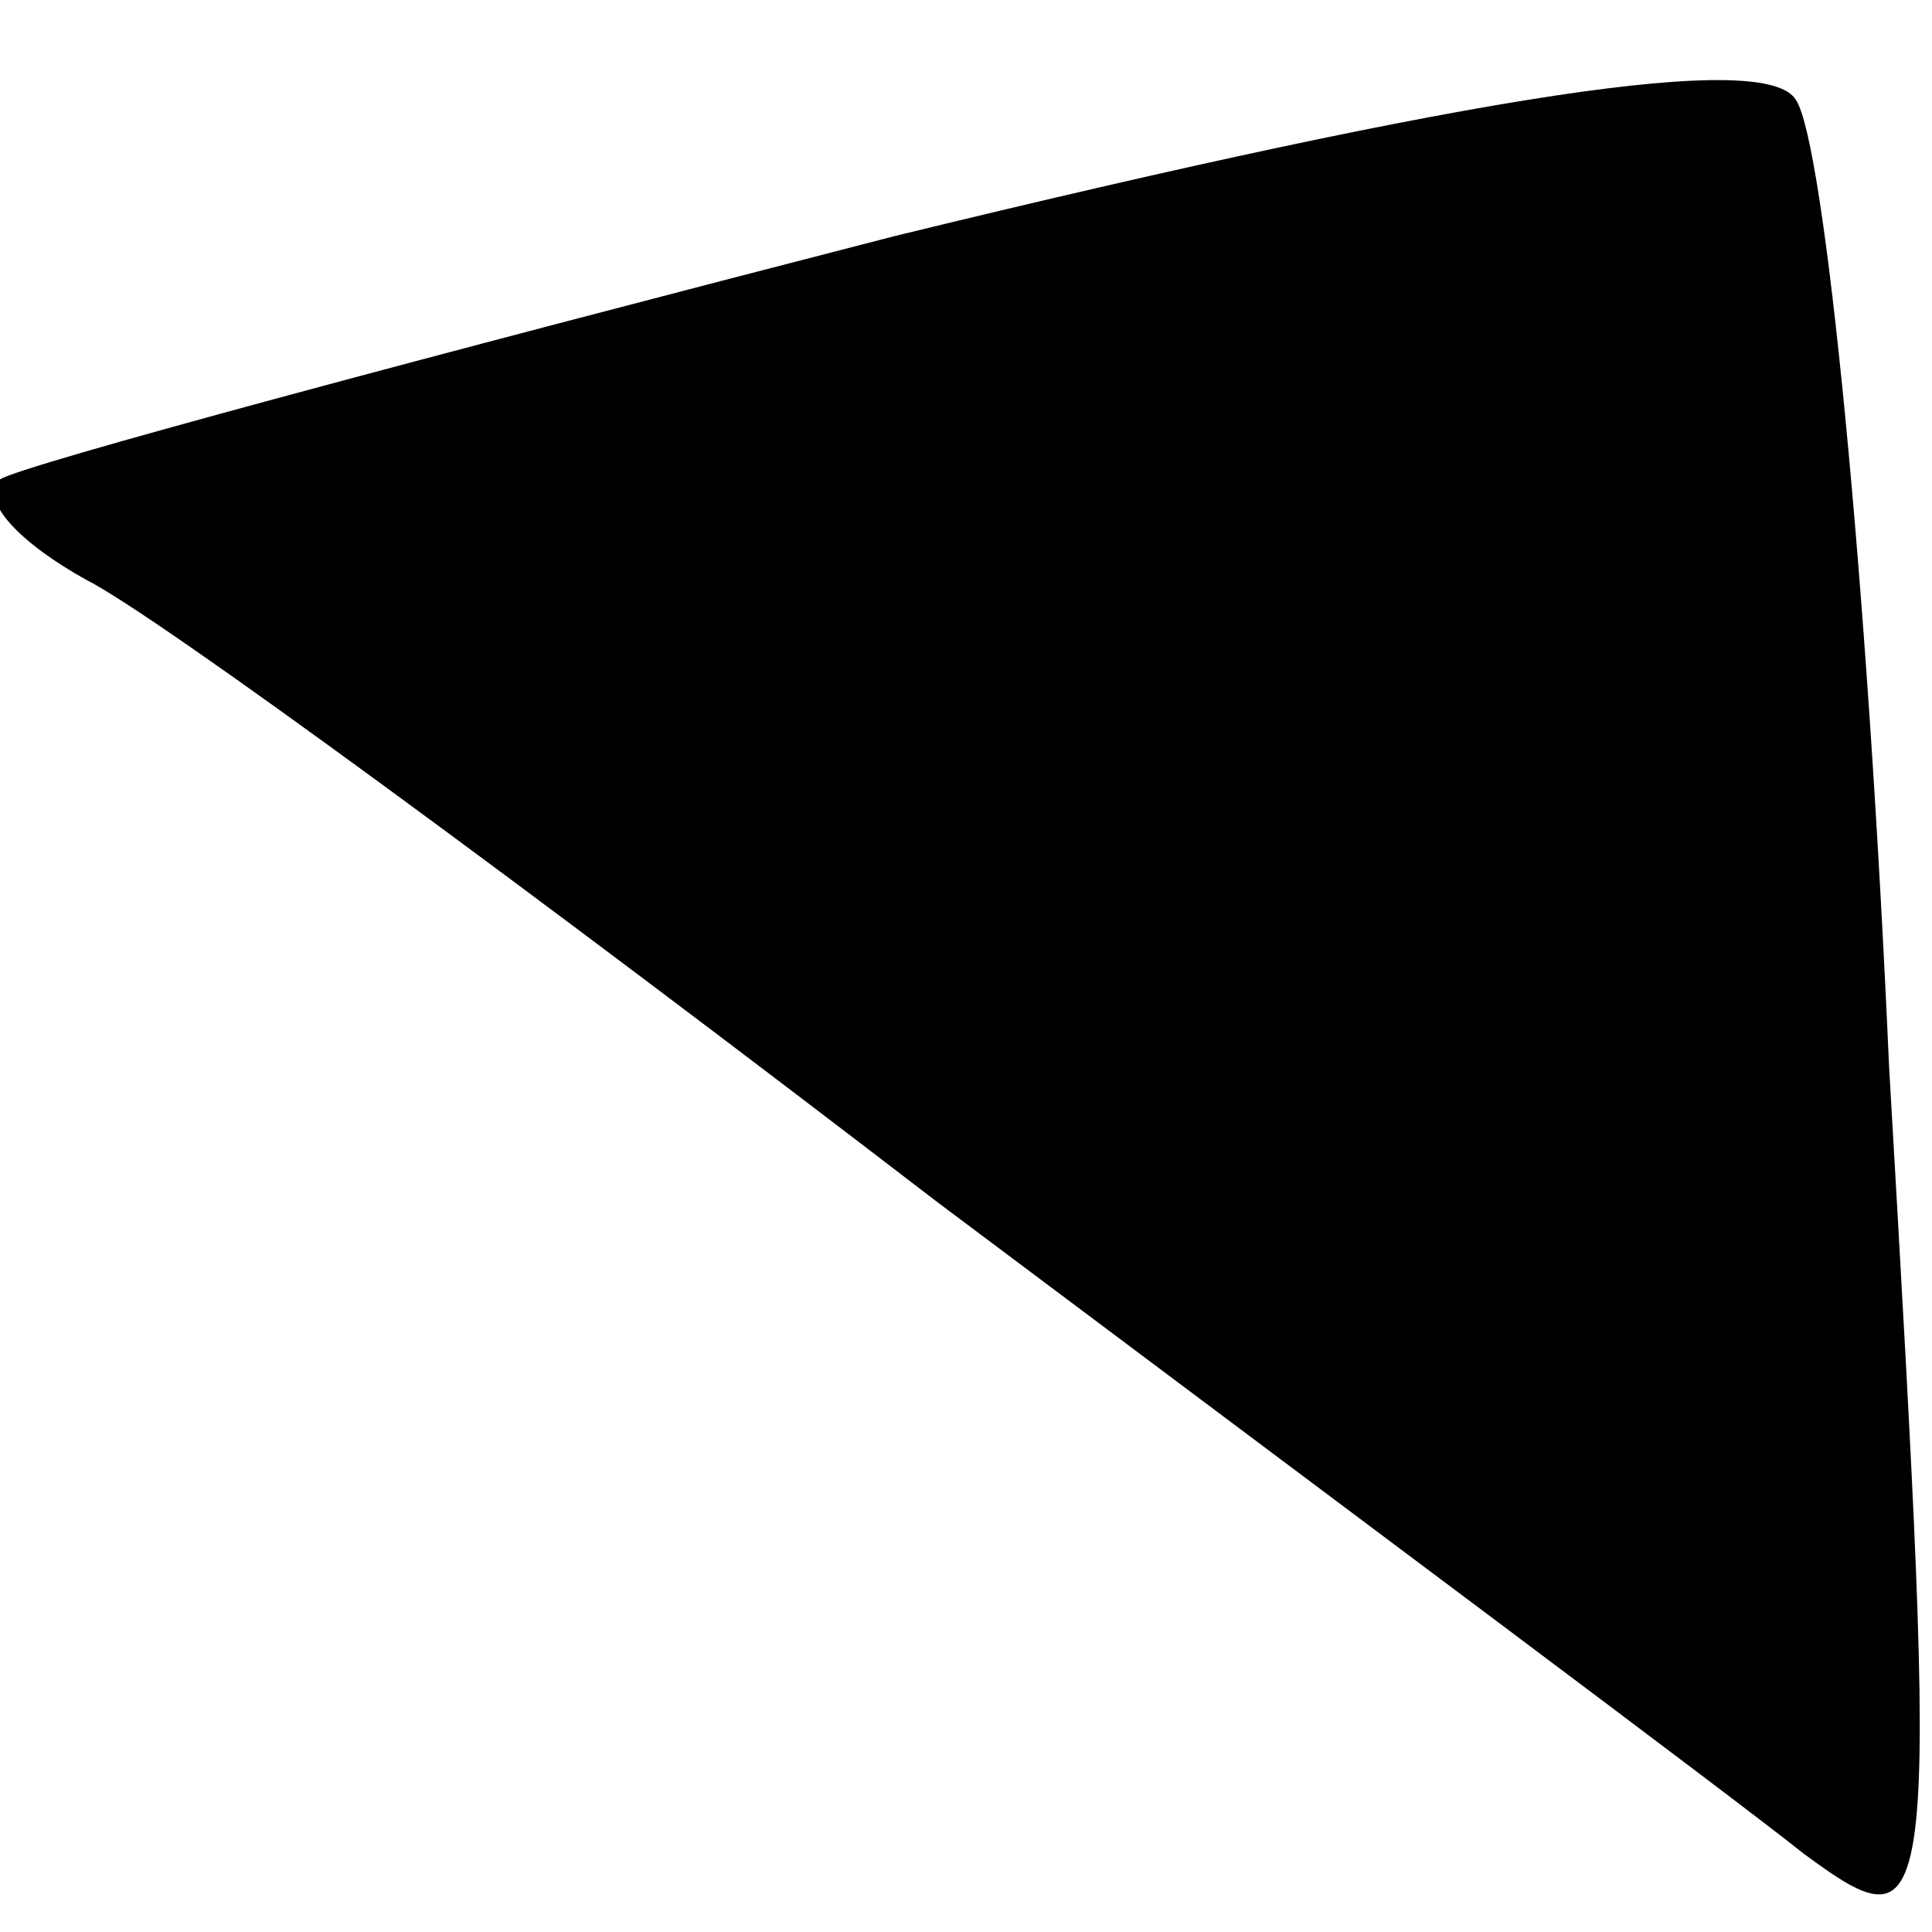<?xml version="1.0" standalone="no"?>
<!DOCTYPE svg PUBLIC "-//W3C//DTD SVG 20010904//EN"
 "http://www.w3.org/TR/2001/REC-SVG-20010904/DTD/svg10.dtd">
<svg version="1.0" xmlns="http://www.w3.org/2000/svg"
 width="27pt" height="27pt" viewBox="0 0 27 27"
 preserveAspectRatio="xMidYMid meet">
<g transform="translate(0,27) scale(0.1,-0.1)"
fill="#000000" stroke="none">
<path fill="#000000" stroke="none" d="M125 237 c-66 -17 -122 -32 -125 -34
-3 -3 3 -9 12 -14 10 -5 63 -44 119 -87 56 -42 111 -83 121 -91 19 -14 19 -11
12 110 -3 68 -9 129 -13 135 -4 7 -44 1 -126 -19z"/>
</g>
</svg>
